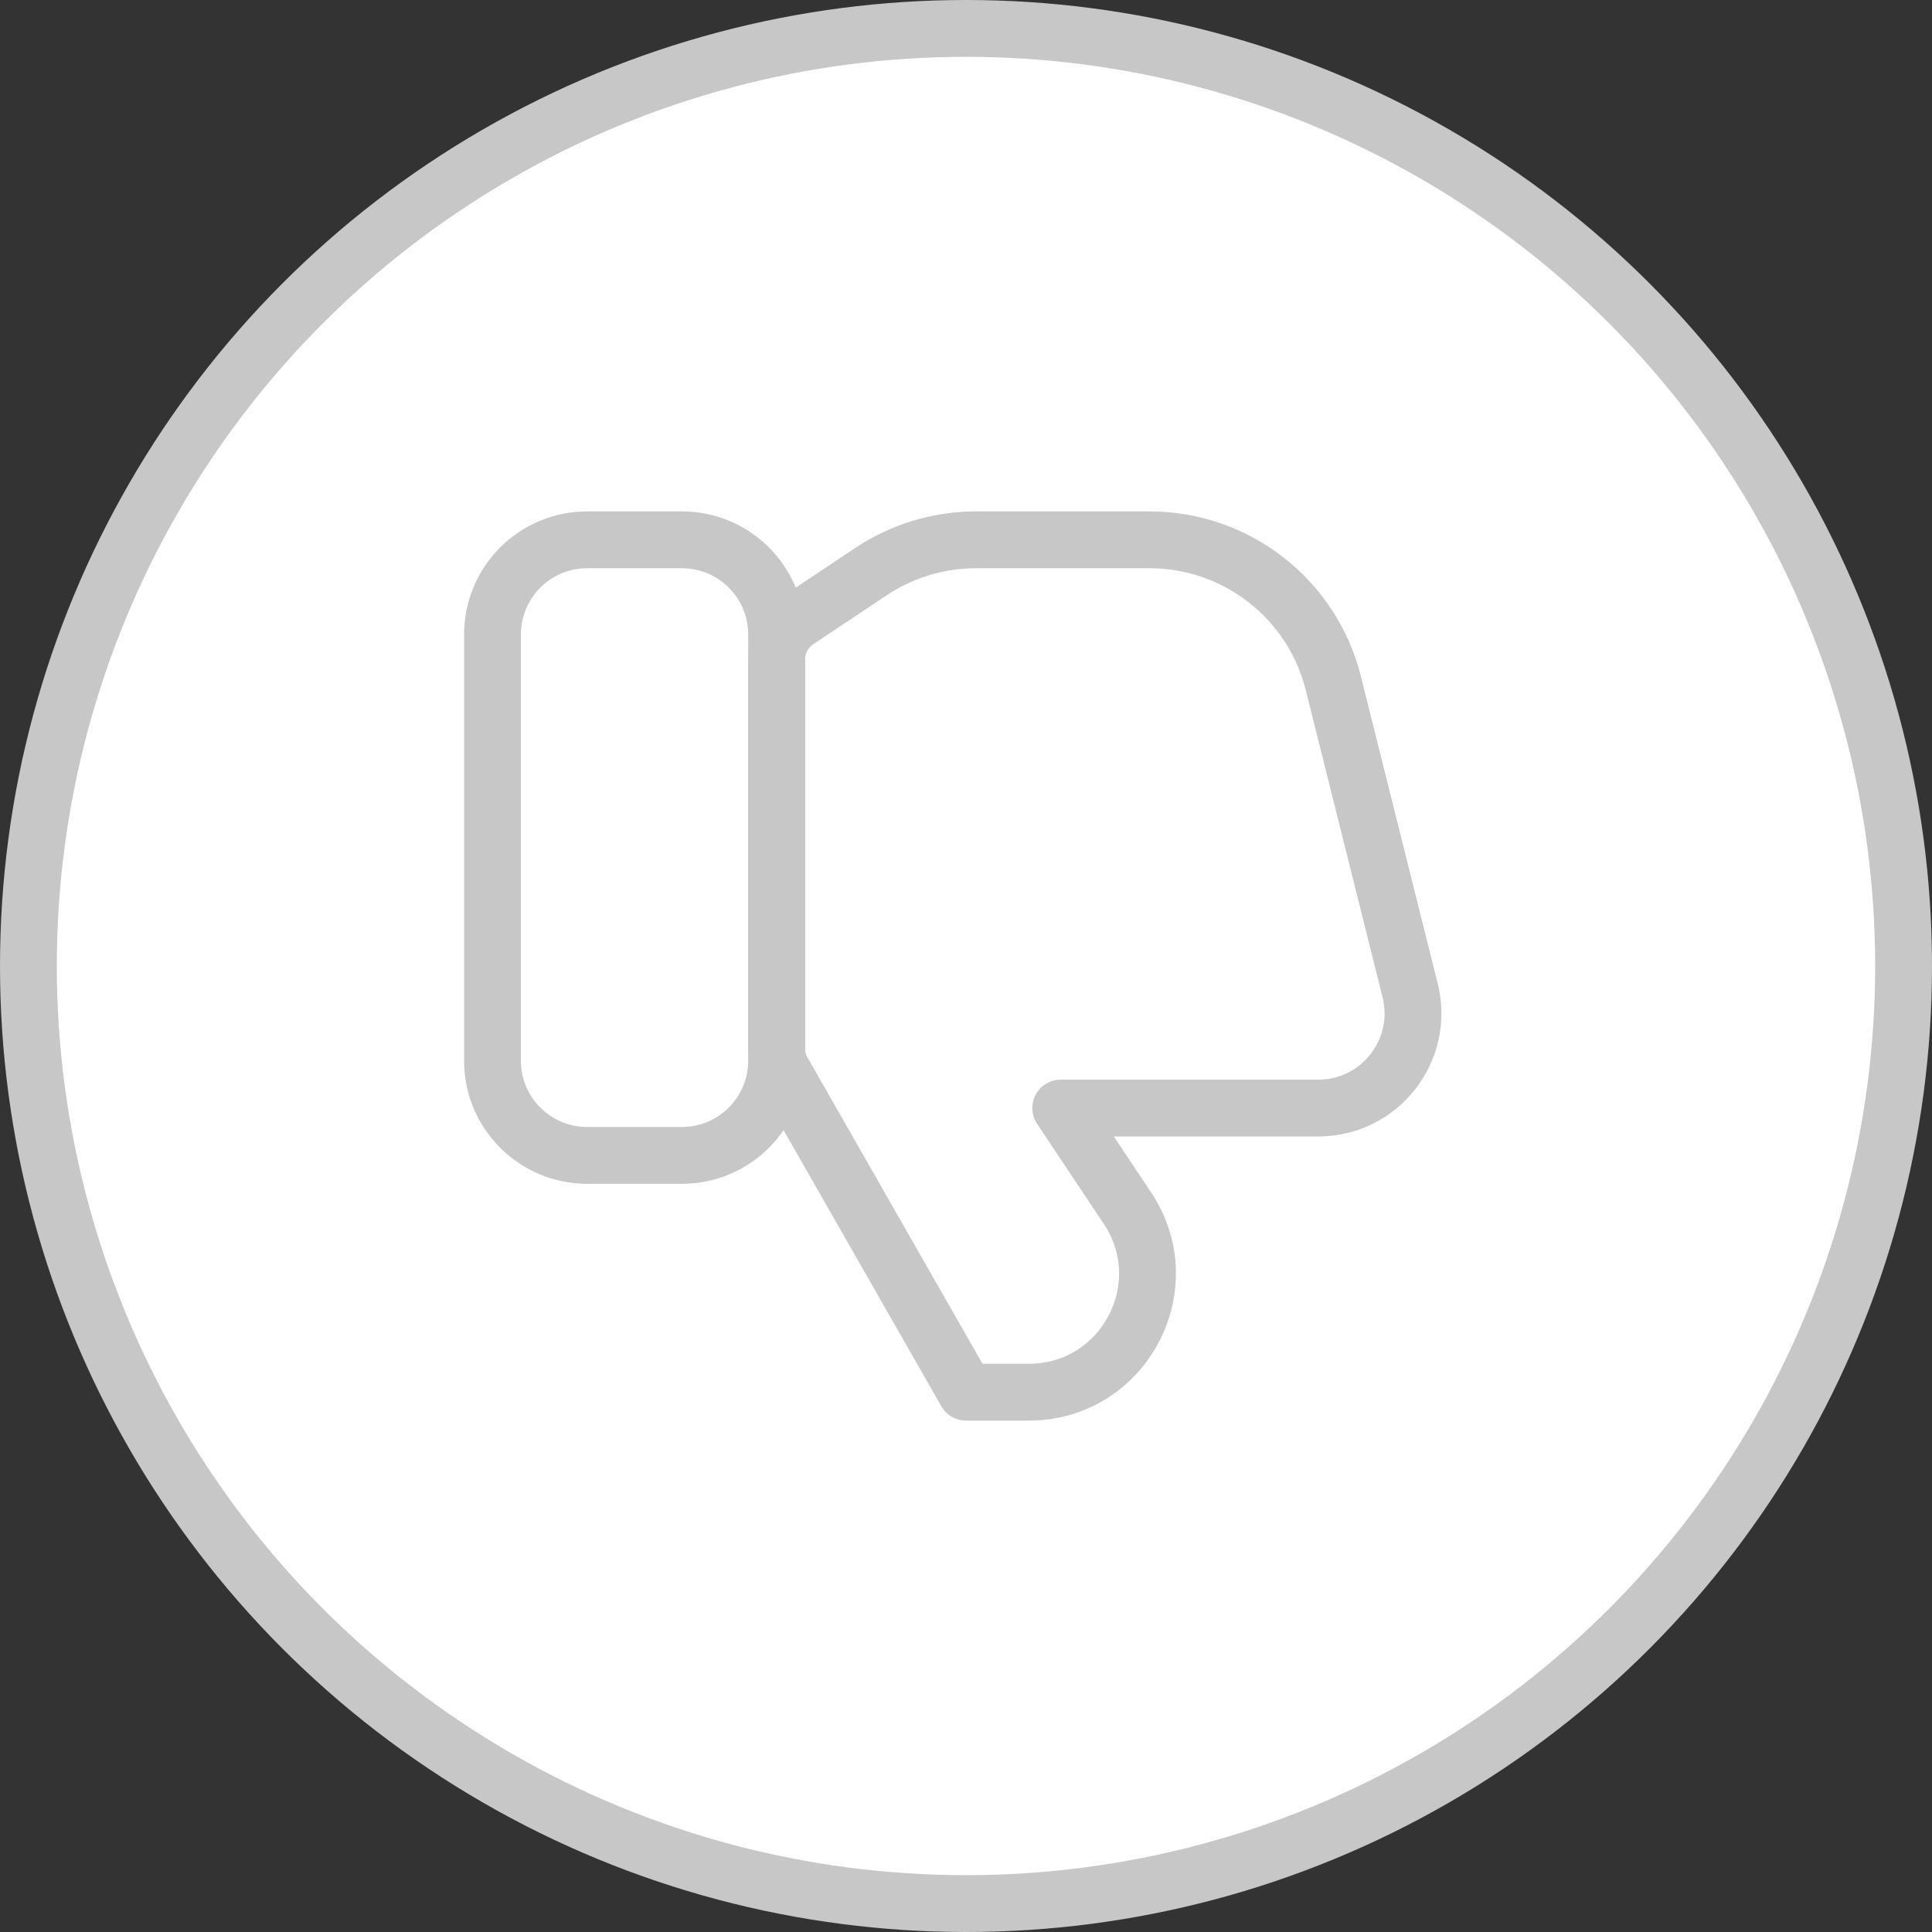<svg width="34" height="34" viewBox="0 0 34 34" fill="none" xmlns="http://www.w3.org/2000/svg">
<rect x="0" y="0" width="34" height="34" fill="#333333" stroke="none"/>
<circle cx="17" cy="17" r="16.5" transform="matrix(1 0 0 -1 0 34)" fill="white" stroke="#C7C7C7"/>
<path d="M12 20.333H10.333C9.413 20.333 8.667 19.587 8.667 18.667V11.167C8.667 10.246 9.413 9.5 10.333 9.5H12C12.921 9.5 13.667 10.246 13.667 11.167V18.667C13.667 19.587 12.921 20.333 12 20.333Z" stroke="#C7C7C7" stroke-linecap="round" stroke-linejoin="round"/>
<path d="M20.231 9.5H17.176C16.518 9.5 15.874 9.695 15.327 10.06L14.038 10.919C13.806 11.074 13.667 11.334 13.667 11.613V18.445C13.667 18.59 13.704 18.733 13.777 18.859L17 24.5H18.107C19.771 24.5 20.764 22.645 19.841 21.261L18.667 19.5H23.199C24.283 19.5 25.079 18.481 24.816 17.429L23.465 12.025C23.094 10.541 21.76 9.5 20.231 9.5Z" stroke="#C7C7C7" stroke-linecap="round" stroke-linejoin="round"/>
</svg>
